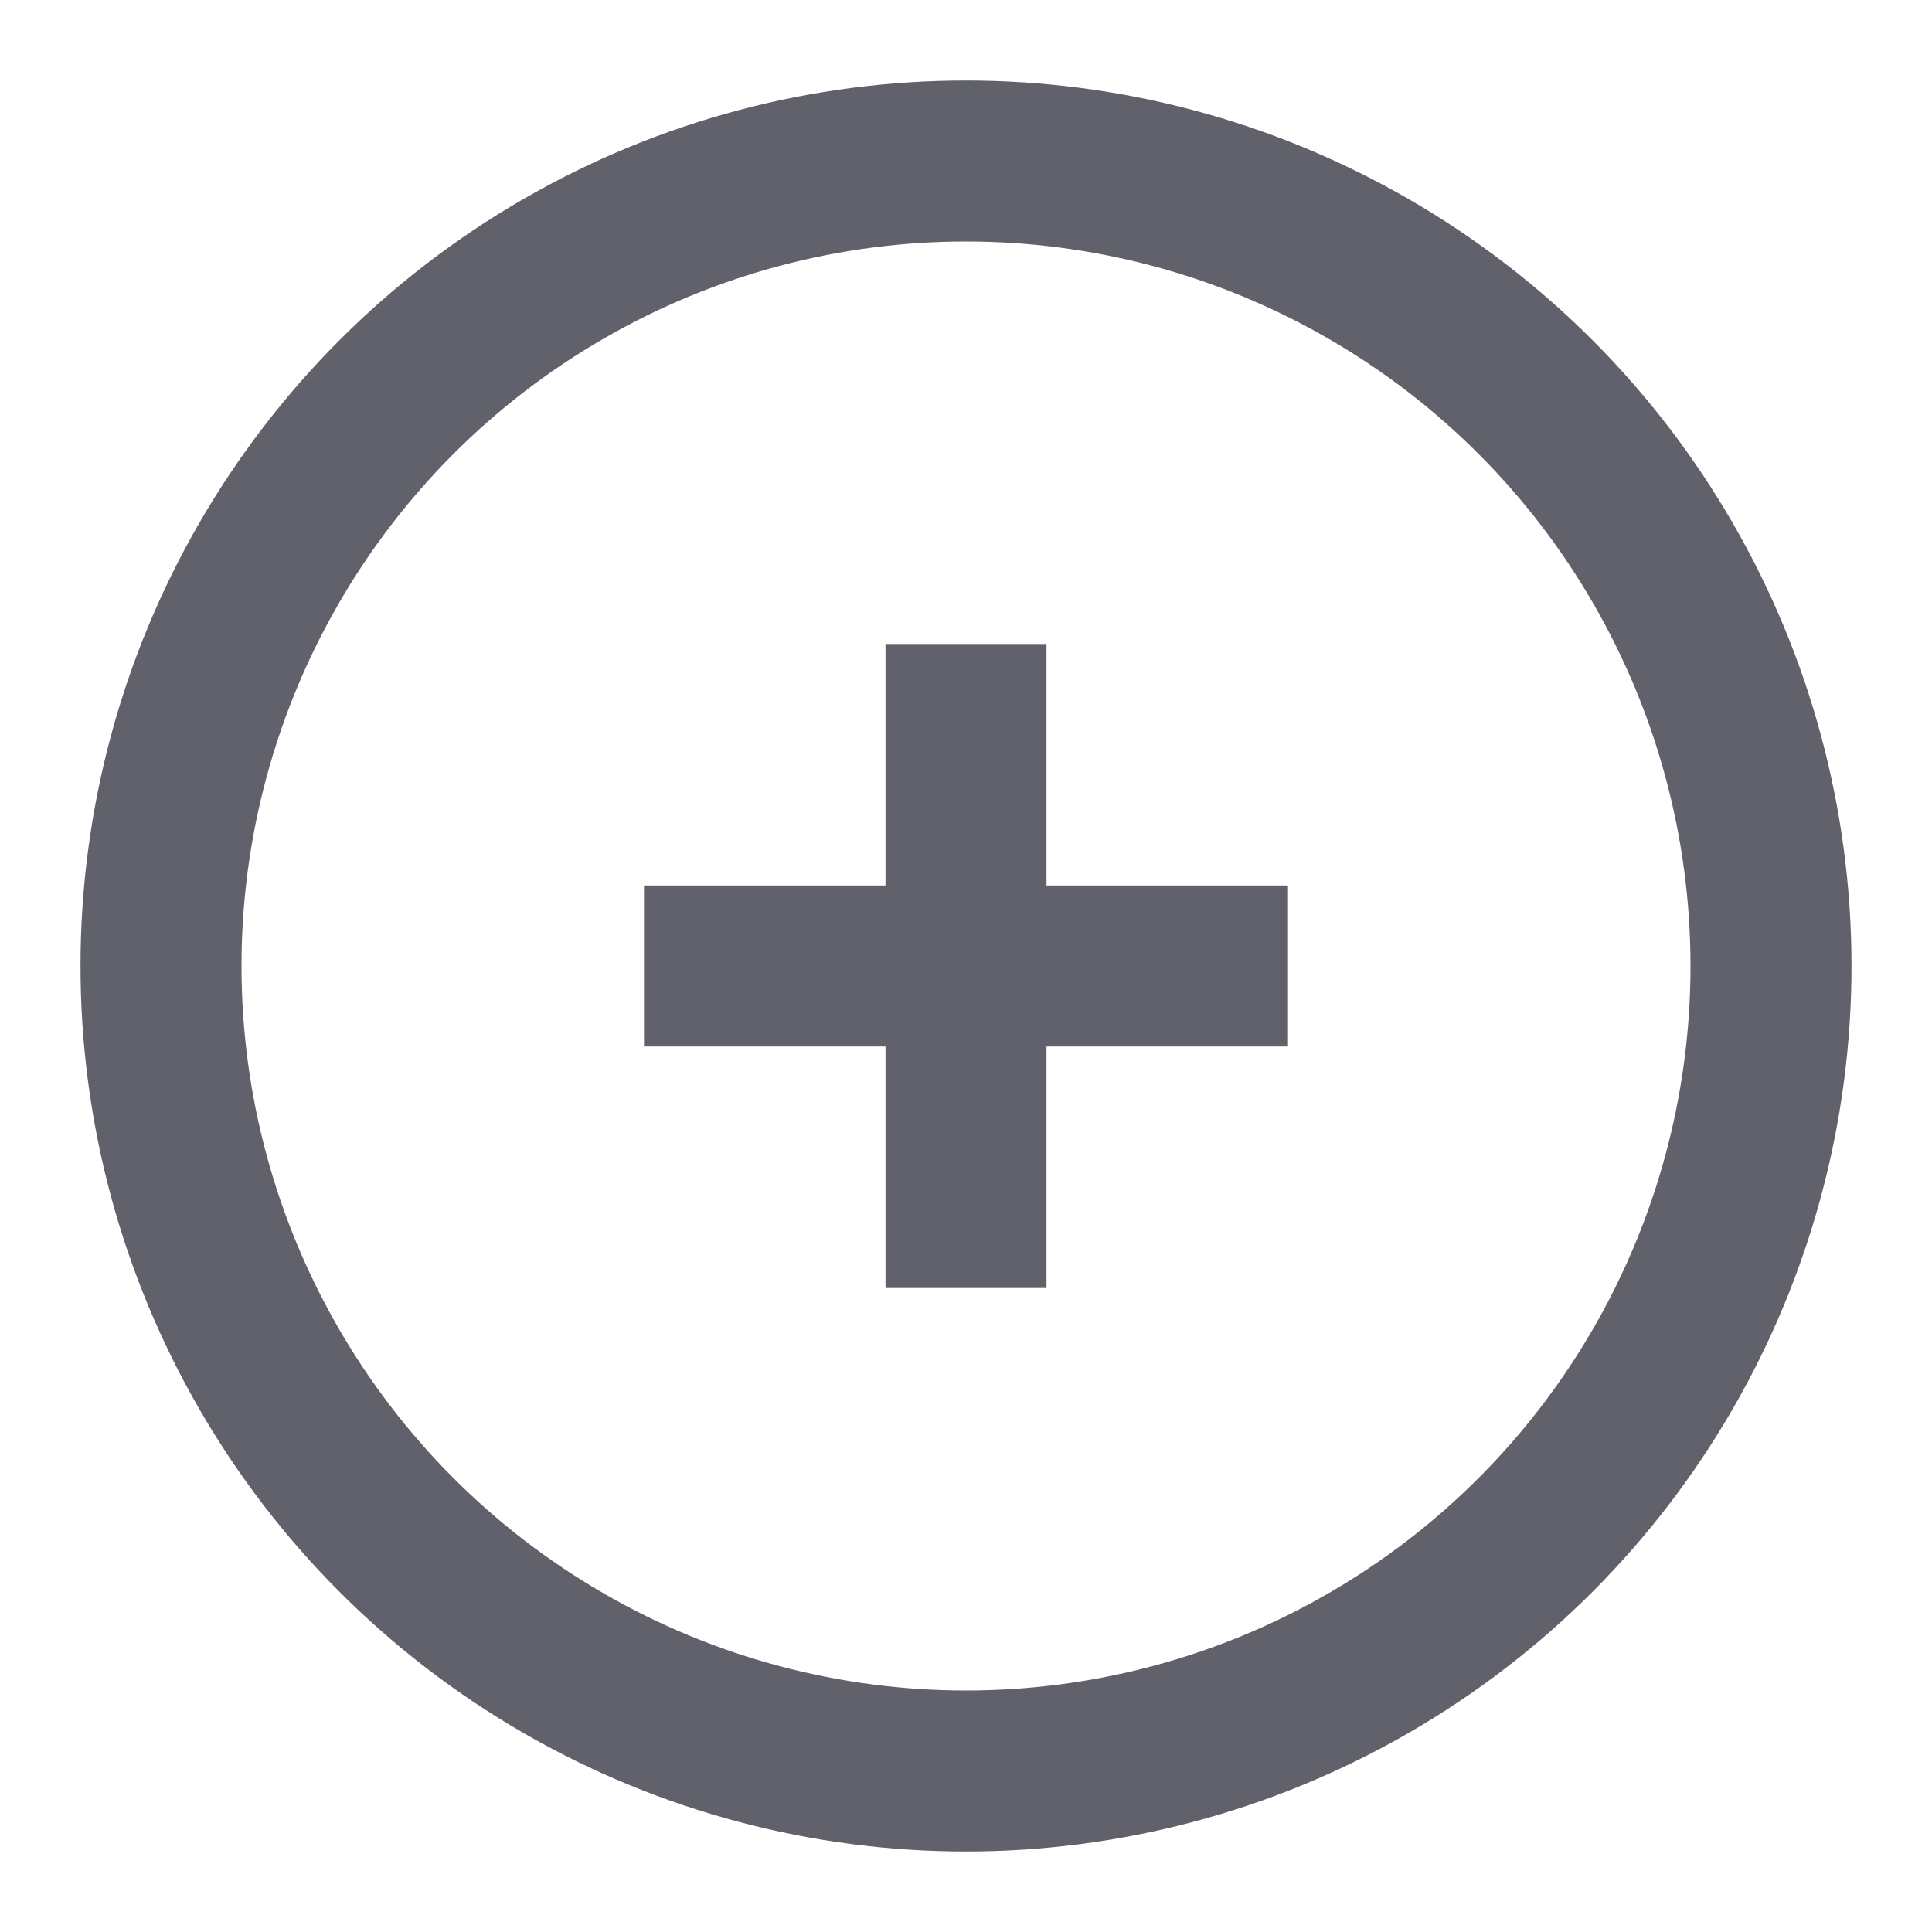 <svg xmlns="http://www.w3.org/2000/svg" height="24" width="24" viewBox="0 0 24 24"><circle cx="12" cy="12" r="10" fill="none" stroke="#61616b" stroke-width="2"></circle><line x1="12" y1="8" x2="12" y2="16" fill="none" stroke="#61616b" stroke-width="2" data-color="color-2"></line><line x1="16" y1="12" x2="8" y2="12" fill="none" stroke="#61616b" stroke-width="2" data-color="color-2"></line></svg>